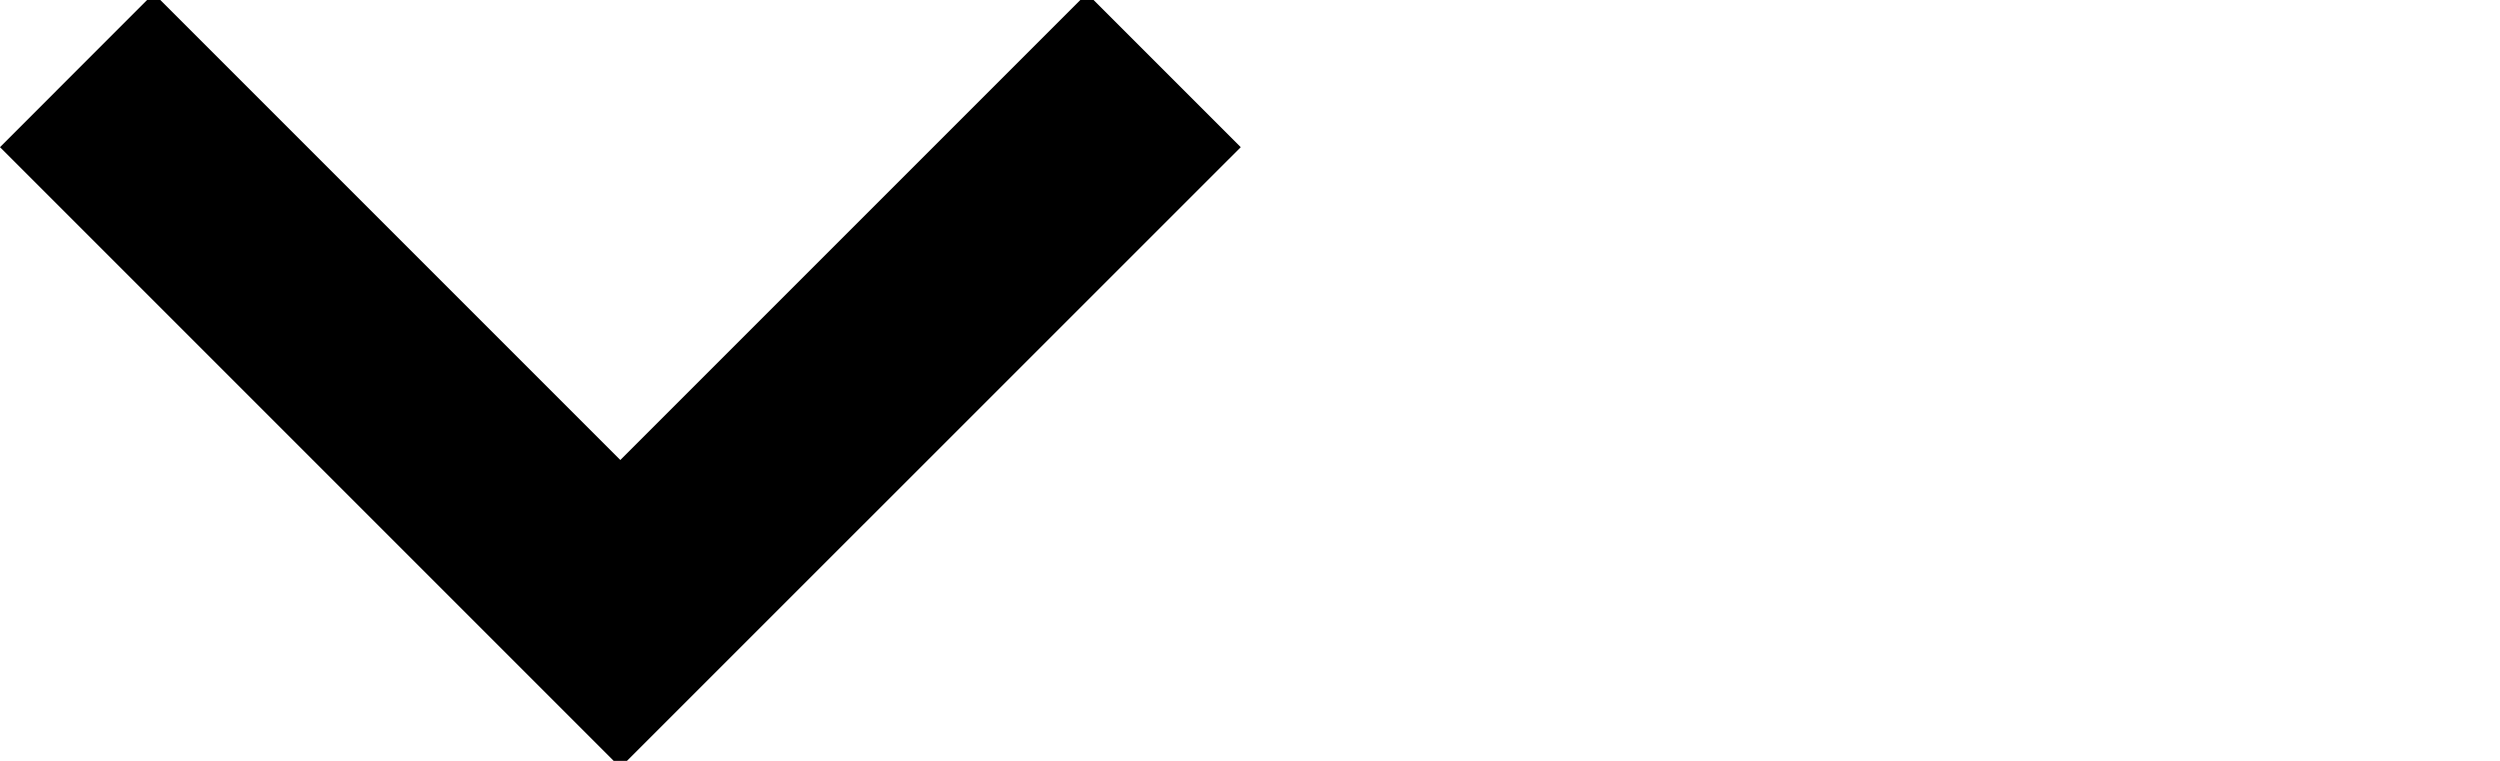 <?xml version="1.0" encoding="utf-8"?>
<!-- Generator: Adobe Illustrator 16.0.0, SVG Export Plug-In . SVG Version: 6.00 Build 0)  -->
<!DOCTYPE svg PUBLIC "-//W3C//DTD SVG 1.1//EN" "http://www.w3.org/Graphics/SVG/1.1/DTD/svg11.dtd">
<svg version="1.1" id="Layer_1" xmlns="http://www.w3.org/2000/svg" xmlns:xlink="http://www.w3.org/1999/xlink" x="0px" y="0px"
	 width="23px" height="7px" viewBox="0 0 23 7" enable-background="new 0 0 23 7" xml:space="preserve">
<g>
	<polygon points="5.707,7.061 0,1.354 1.414,-0.061 5.707,4.232 10,-0.061 11.415,1.354 	"/>
</g>
</svg>
